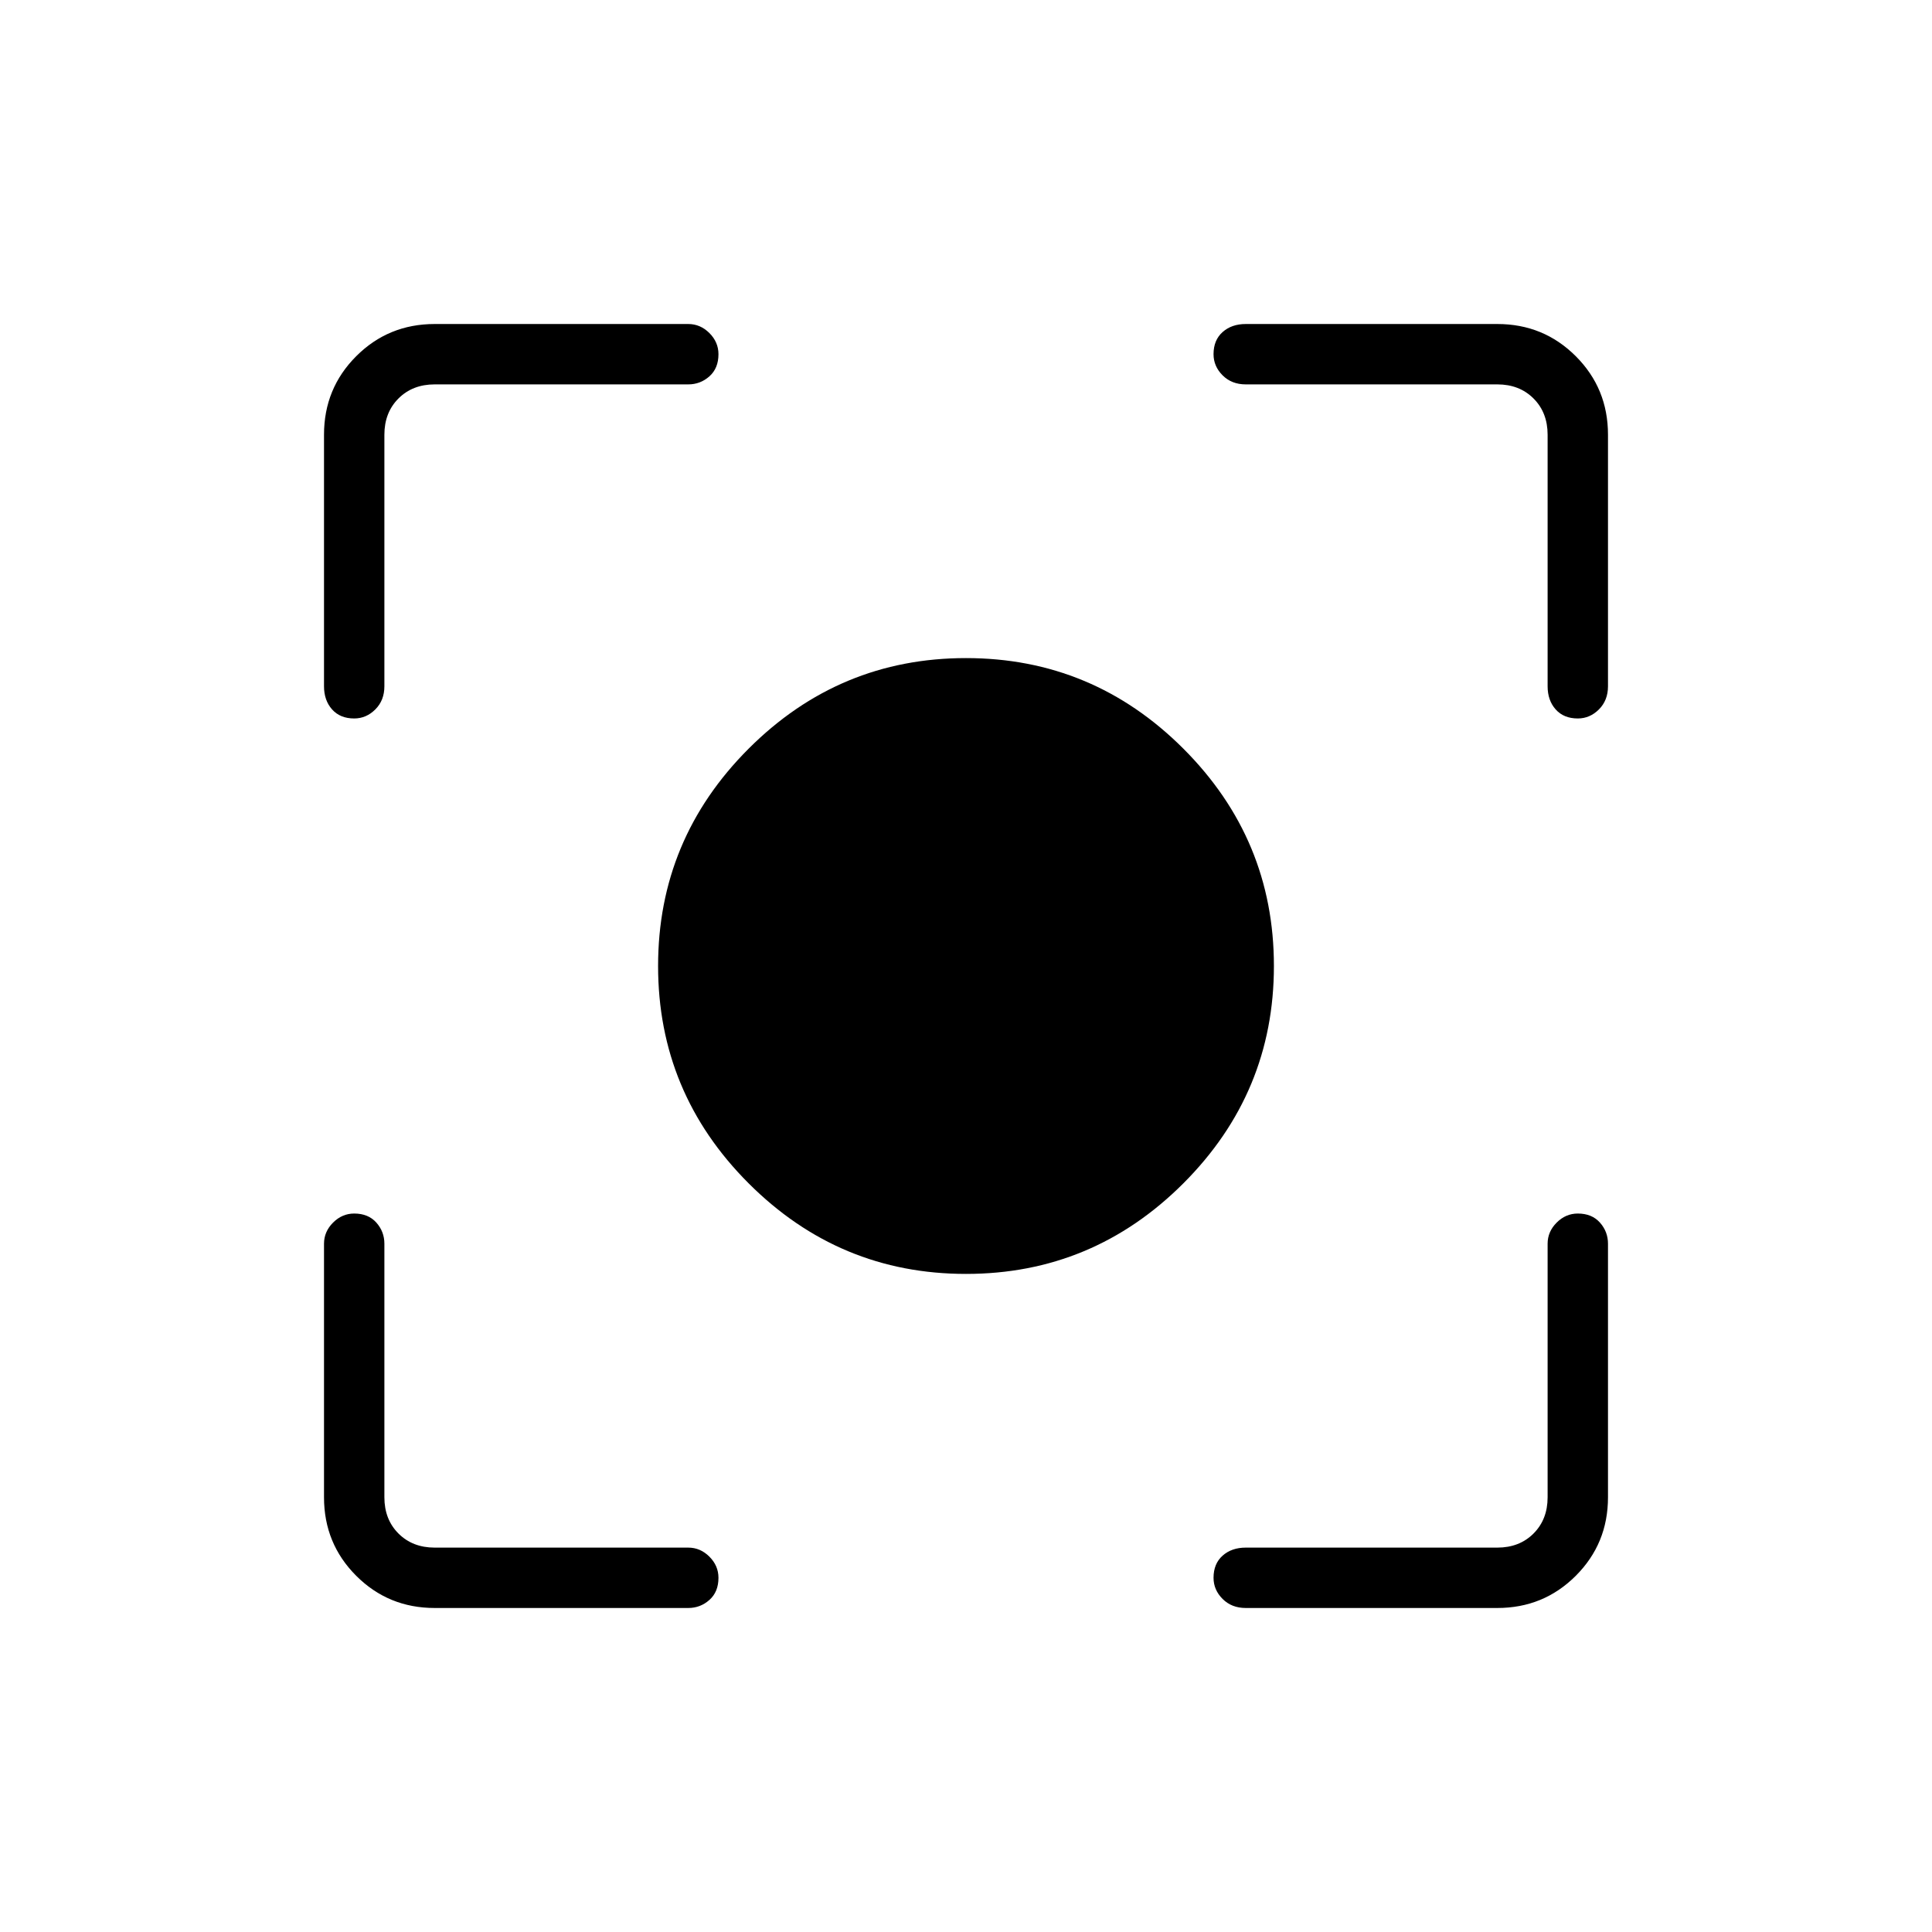 <svg xmlns="http://www.w3.org/2000/svg" height="48" width="48"><path d="M24 31.65Q20.85 31.65 18.6 29.4Q16.35 27.15 16.35 24Q16.35 20.85 18.6 18.6Q20.85 16.35 24 16.35Q27.15 16.35 29.4 18.6Q31.65 20.85 31.65 24Q31.65 27.15 29.4 29.4Q27.15 31.65 24 31.65ZM8.8 17.85Q8.45 17.85 8.25 17.625Q8.05 17.4 8.05 17.05V10.8Q8.05 9.65 8.85 8.85Q9.65 8.05 10.8 8.05H17.1Q17.4 8.05 17.625 8.275Q17.85 8.5 17.85 8.8Q17.85 9.15 17.625 9.35Q17.4 9.55 17.1 9.55H10.8Q10.25 9.55 9.9 9.9Q9.55 10.25 9.55 10.8V17.05Q9.55 17.4 9.325 17.625Q9.1 17.85 8.8 17.85ZM10.8 39.95Q9.65 39.95 8.85 39.15Q8.05 38.35 8.05 37.2V30.9Q8.05 30.6 8.275 30.375Q8.5 30.15 8.8 30.15Q9.15 30.15 9.35 30.375Q9.55 30.6 9.55 30.9V37.2Q9.55 37.75 9.9 38.1Q10.25 38.45 10.8 38.45H17.1Q17.4 38.45 17.625 38.675Q17.85 38.9 17.85 39.2Q17.85 39.55 17.625 39.75Q17.4 39.95 17.1 39.95ZM30.95 39.95Q30.6 39.95 30.375 39.725Q30.15 39.5 30.15 39.2Q30.15 38.85 30.375 38.65Q30.6 38.45 30.95 38.45H37.2Q37.75 38.45 38.1 38.1Q38.45 37.75 38.45 37.2V30.9Q38.45 30.6 38.675 30.375Q38.9 30.15 39.2 30.15Q39.55 30.15 39.75 30.375Q39.95 30.6 39.95 30.9V37.2Q39.95 38.35 39.15 39.15Q38.35 39.95 37.2 39.95ZM39.2 17.85Q38.85 17.85 38.65 17.625Q38.45 17.4 38.45 17.05V10.8Q38.45 10.25 38.1 9.9Q37.75 9.55 37.2 9.55H30.95Q30.6 9.55 30.375 9.325Q30.15 9.1 30.15 8.8Q30.15 8.45 30.375 8.25Q30.6 8.05 30.95 8.05H37.2Q38.35 8.05 39.15 8.85Q39.95 9.65 39.95 10.8V17.05Q39.95 17.4 39.725 17.625Q39.5 17.85 39.2 17.85Z"/></svg>